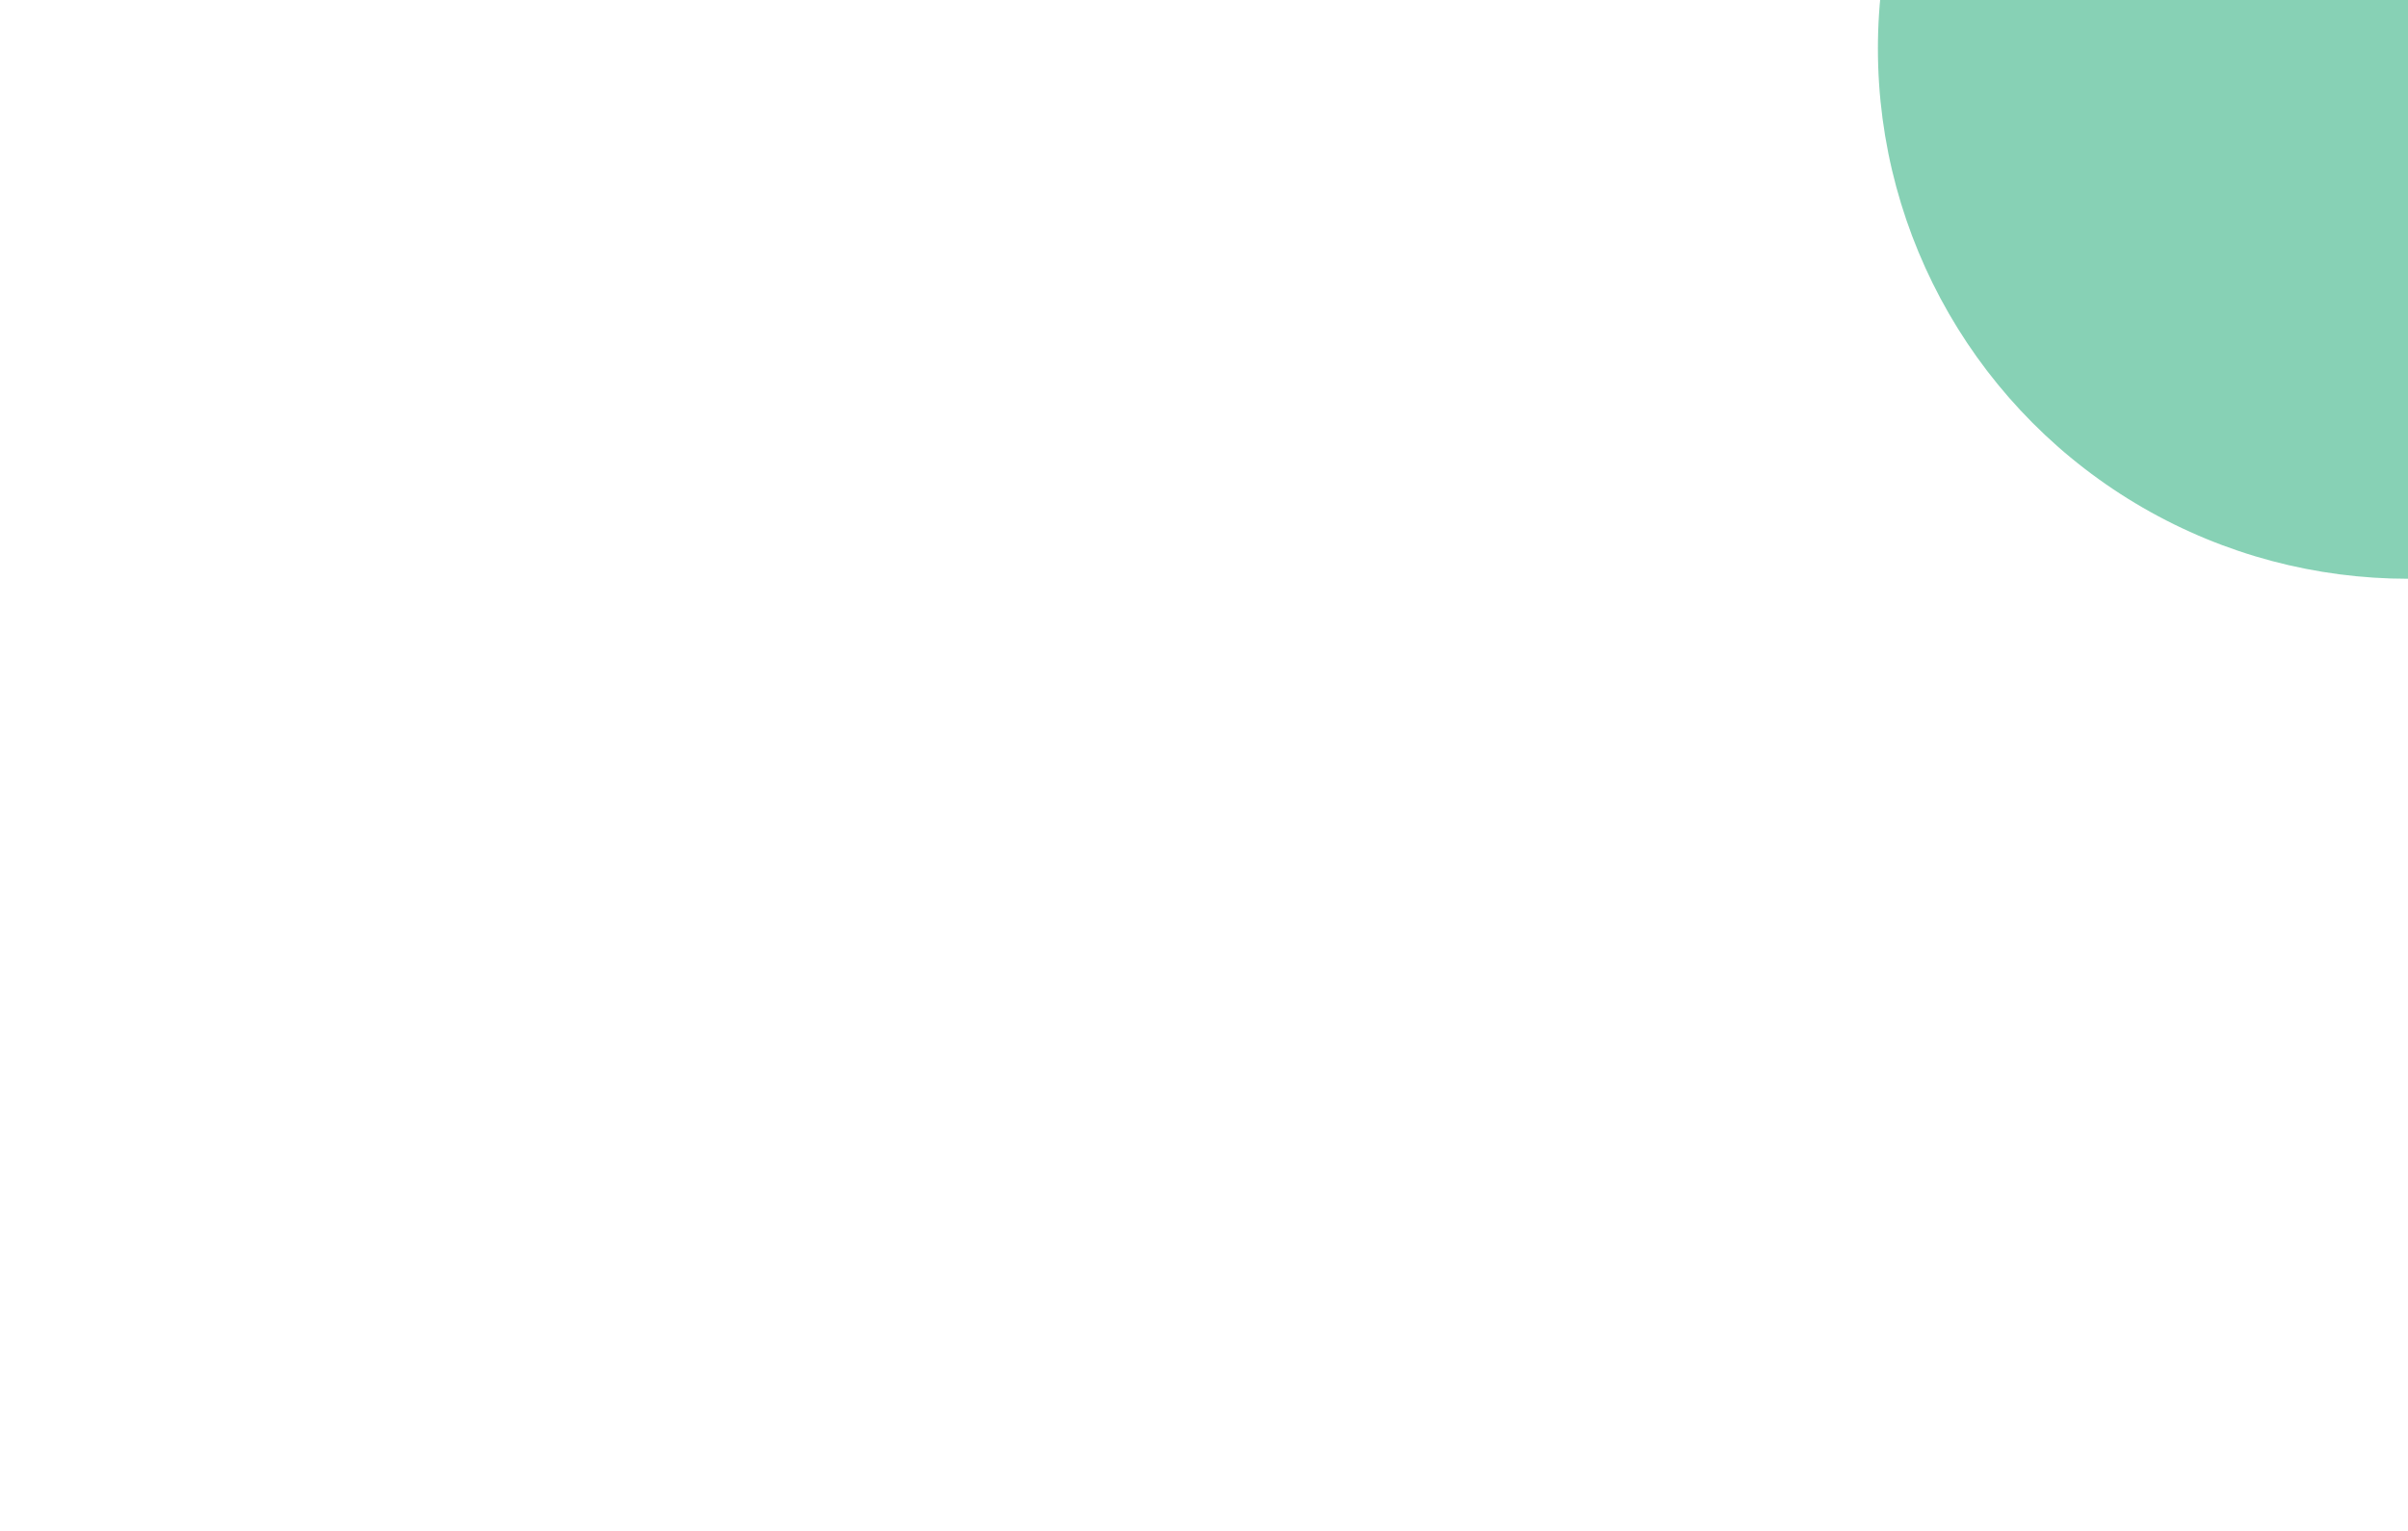 <svg width="1440" height="915" viewBox="0 0 1440 915" fill="none" xmlns="http://www.w3.org/2000/svg">
<g clip-path="url(#clip0_172_19)">
<g opacity="0.7">
<g filter="url(#filter0_f_172_19)">
<circle cy="-521" r="317" fill="#52BDAA"/>
</g>
<g filter="url(#filter1_f_172_19)">
<circle cx="1440" cy="29" r="317" fill="#54BE96"/>
</g>
<g filter="url(#filter2_f_172_19)">
<circle cx="693" cy="-26" r="317" fill="white"/>
</g>
<g filter="url(#filter3_f_172_19)">
<circle cx="447" cy="-26" r="317" fill="white"/>
</g>
<g filter="url(#filter4_f_172_19)">
<circle cx="1630" cy="-420" r="317" fill="#FFD6D6"/>
</g>
</g>
</g>
<defs>
<filter id="filter0_f_172_19" x="-1317" y="-1838" width="2634" height="2634" filterUnits="userSpaceOnUse" color-interpolation-filters="sRGB">
<feFlood flood-opacity="0" result="BackgroundImageFix"/>
<feBlend mode="normal" in="SourceGraphic" in2="BackgroundImageFix" result="shape"/>
<feGaussianBlur stdDeviation="500" result="effect1_foregroundBlur_172_19"/>
</filter>
<filter id="filter1_f_172_19" x="123" y="-1288" width="2634" height="2634" filterUnits="userSpaceOnUse" color-interpolation-filters="sRGB">
<feFlood flood-opacity="0" result="BackgroundImageFix"/>
<feBlend mode="normal" in="SourceGraphic" in2="BackgroundImageFix" result="shape"/>
<feGaussianBlur stdDeviation="500" result="effect1_foregroundBlur_172_19"/>
</filter>
<filter id="filter2_f_172_19" x="-624" y="-1343" width="2634" height="2634" filterUnits="userSpaceOnUse" color-interpolation-filters="sRGB">
<feFlood flood-opacity="0" result="BackgroundImageFix"/>
<feBlend mode="normal" in="SourceGraphic" in2="BackgroundImageFix" result="shape"/>
<feGaussianBlur stdDeviation="500" result="effect1_foregroundBlur_172_19"/>
</filter>
<filter id="filter3_f_172_19" x="-870" y="-1343" width="2634" height="2634" filterUnits="userSpaceOnUse" color-interpolation-filters="sRGB">
<feFlood flood-opacity="0" result="BackgroundImageFix"/>
<feBlend mode="normal" in="SourceGraphic" in2="BackgroundImageFix" result="shape"/>
<feGaussianBlur stdDeviation="500" result="effect1_foregroundBlur_172_19"/>
</filter>
<filter id="filter4_f_172_19" x="313" y="-1737" width="2634" height="2634" filterUnits="userSpaceOnUse" color-interpolation-filters="sRGB">
<feFlood flood-opacity="0" result="BackgroundImageFix"/>
<feBlend mode="normal" in="SourceGraphic" in2="BackgroundImageFix" result="shape"/>
<feGaussianBlur stdDeviation="500" result="effect1_foregroundBlur_172_19"/>
</filter>
<clipPath id="clip0_172_19">
<rect width="1440" height="915" fill="white"/>
</clipPath>
</defs>
</svg>
